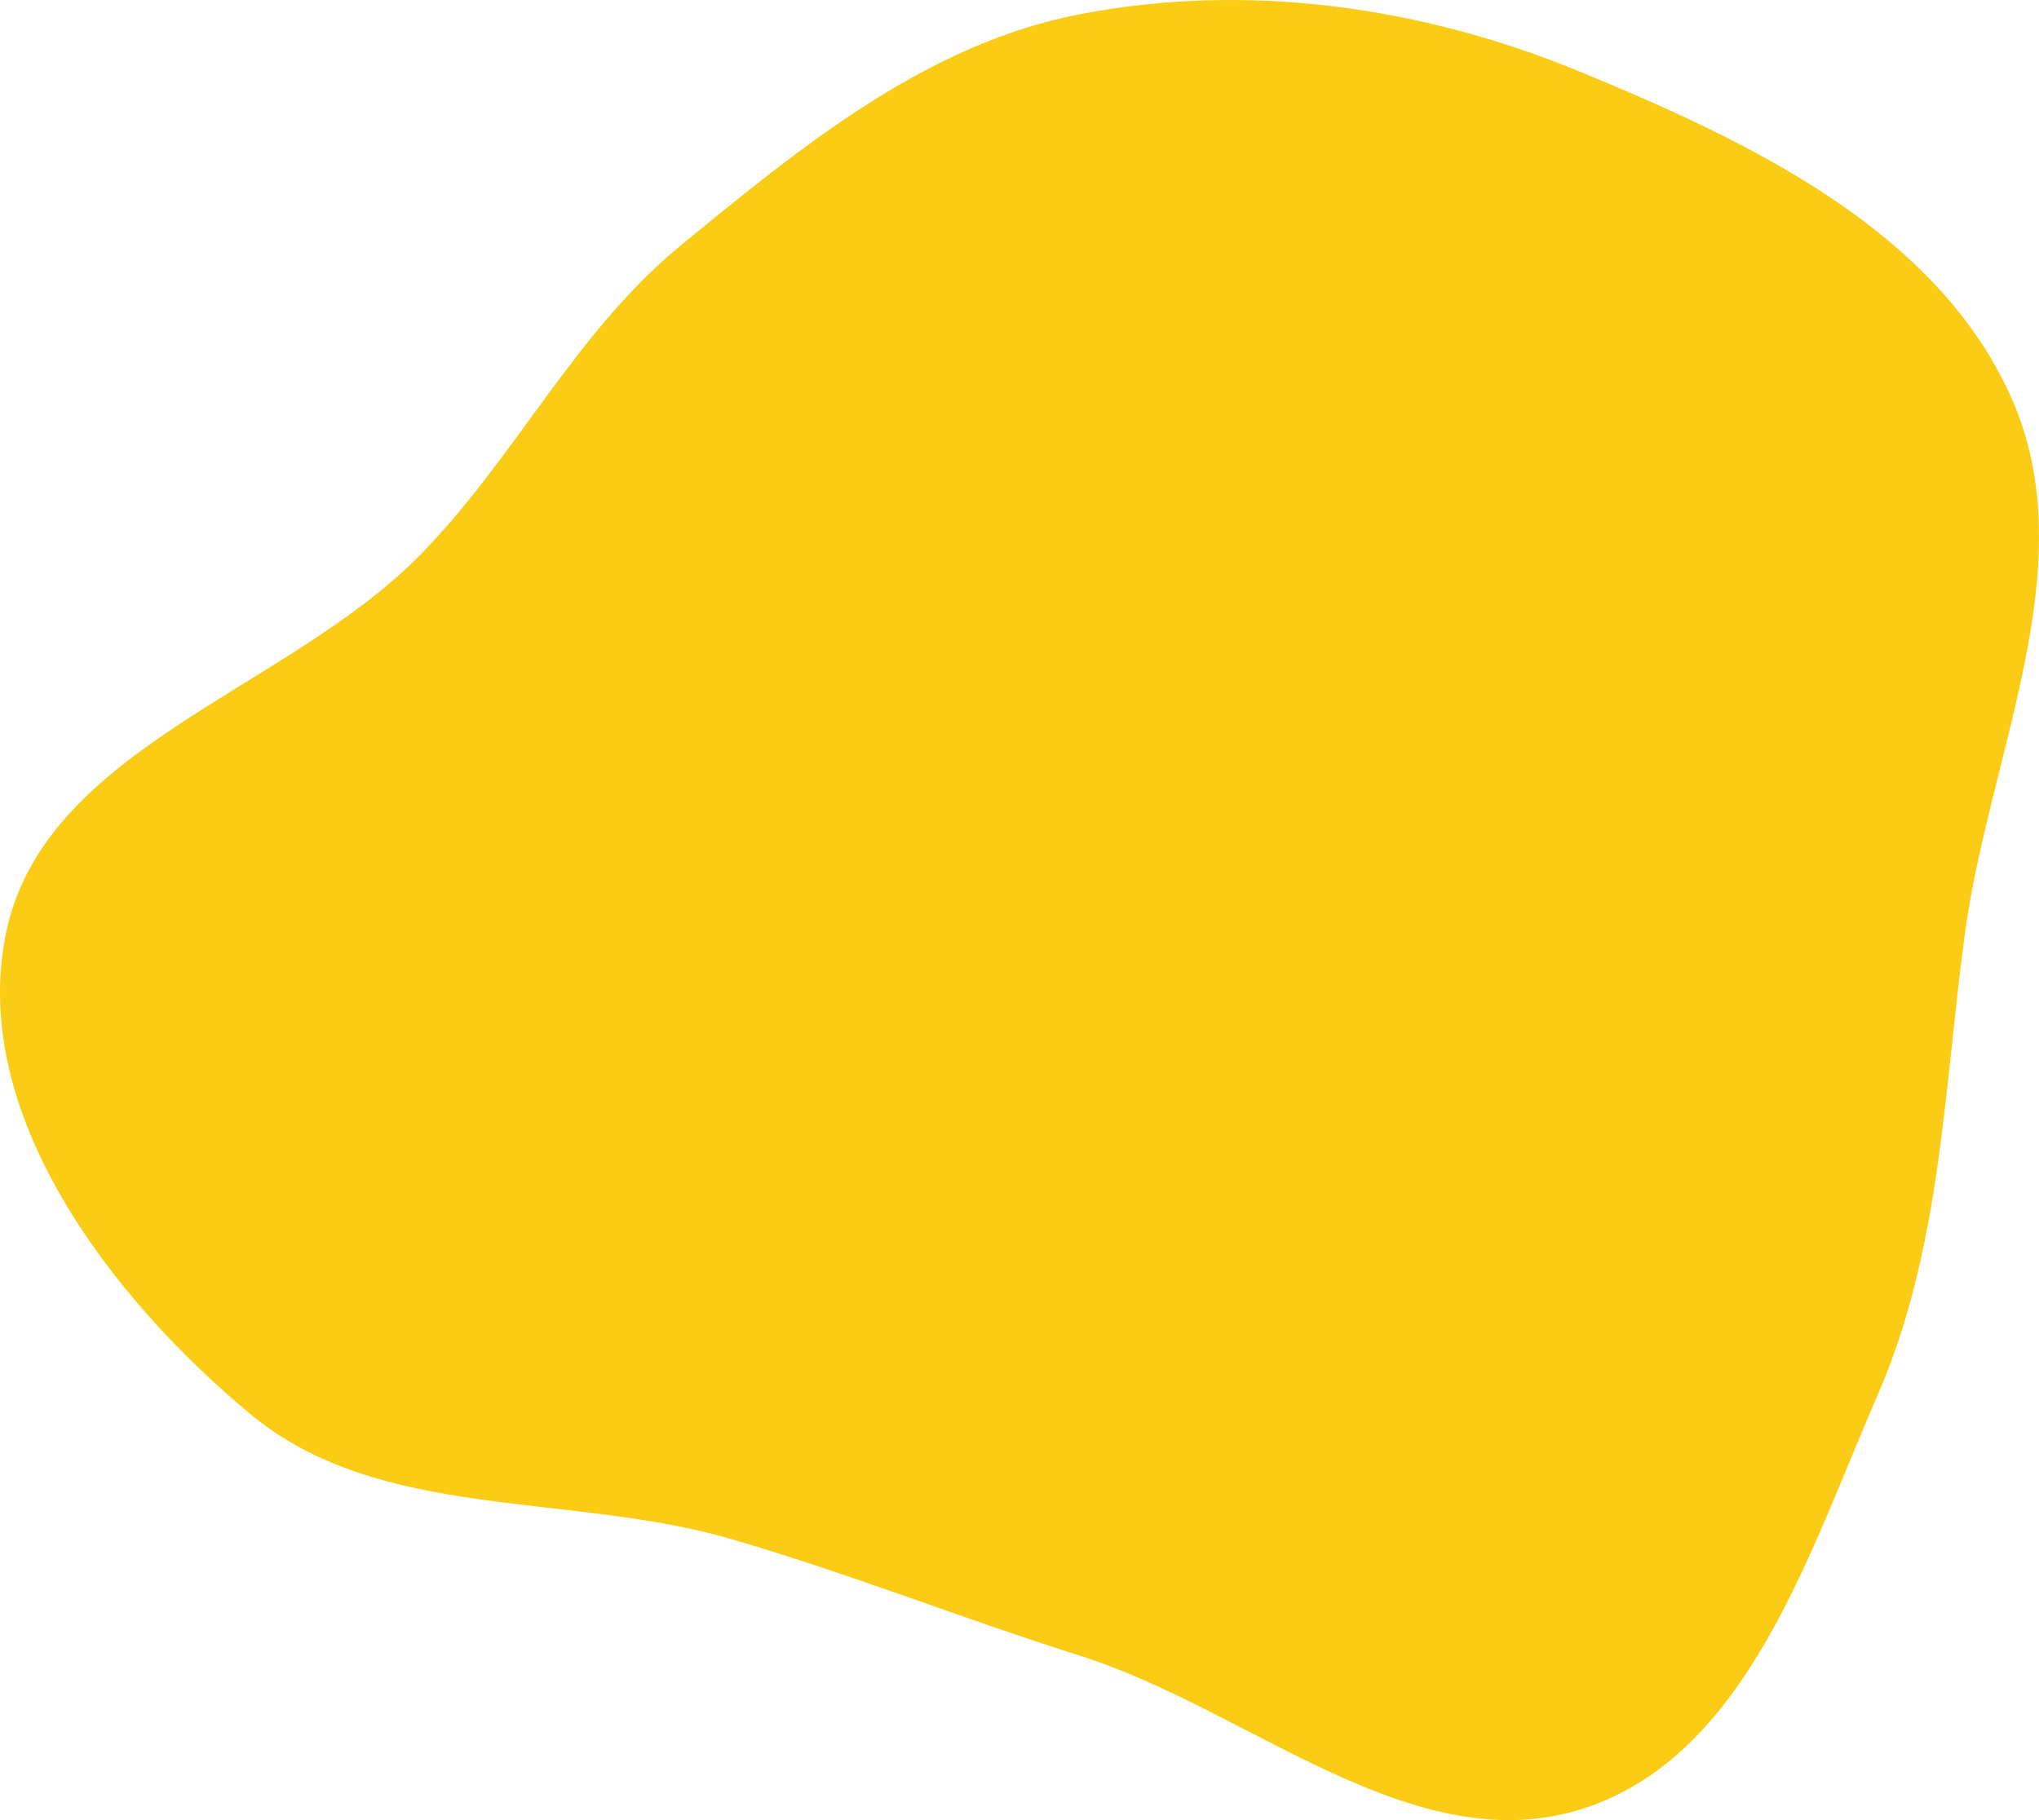 <svg width="308" height="275" viewBox="0 0 308 275" fill="none" xmlns="http://www.w3.org/2000/svg">
<path fill-rule="evenodd" clip-rule="evenodd" d="M163.079 2.154C188.336 -2.744 214.668 0.959 238.46 10.748C264.133 21.31 292.485 34.709 303.807 60.052C315.085 85.298 300.447 113.879 296.773 141.283C293.584 165.08 293.188 188.837 283.594 210.847C273.227 234.632 263.939 265.171 239.267 273.215C213.601 281.582 188.821 258.265 163.079 250.137C145.114 244.464 128.478 237.791 110.391 232.52C85.959 225.399 57.32 229.901 37.767 213.616C16.603 195.99 -4.513 168.296 0.842 141.283C6.448 113.003 43.331 104.41 63.5 83.804C78.002 68.988 86.846 50.184 102.879 37.038C121.123 22.078 139.915 6.645 163.079 2.154Z" fill="#FACC15"/>
</svg>
